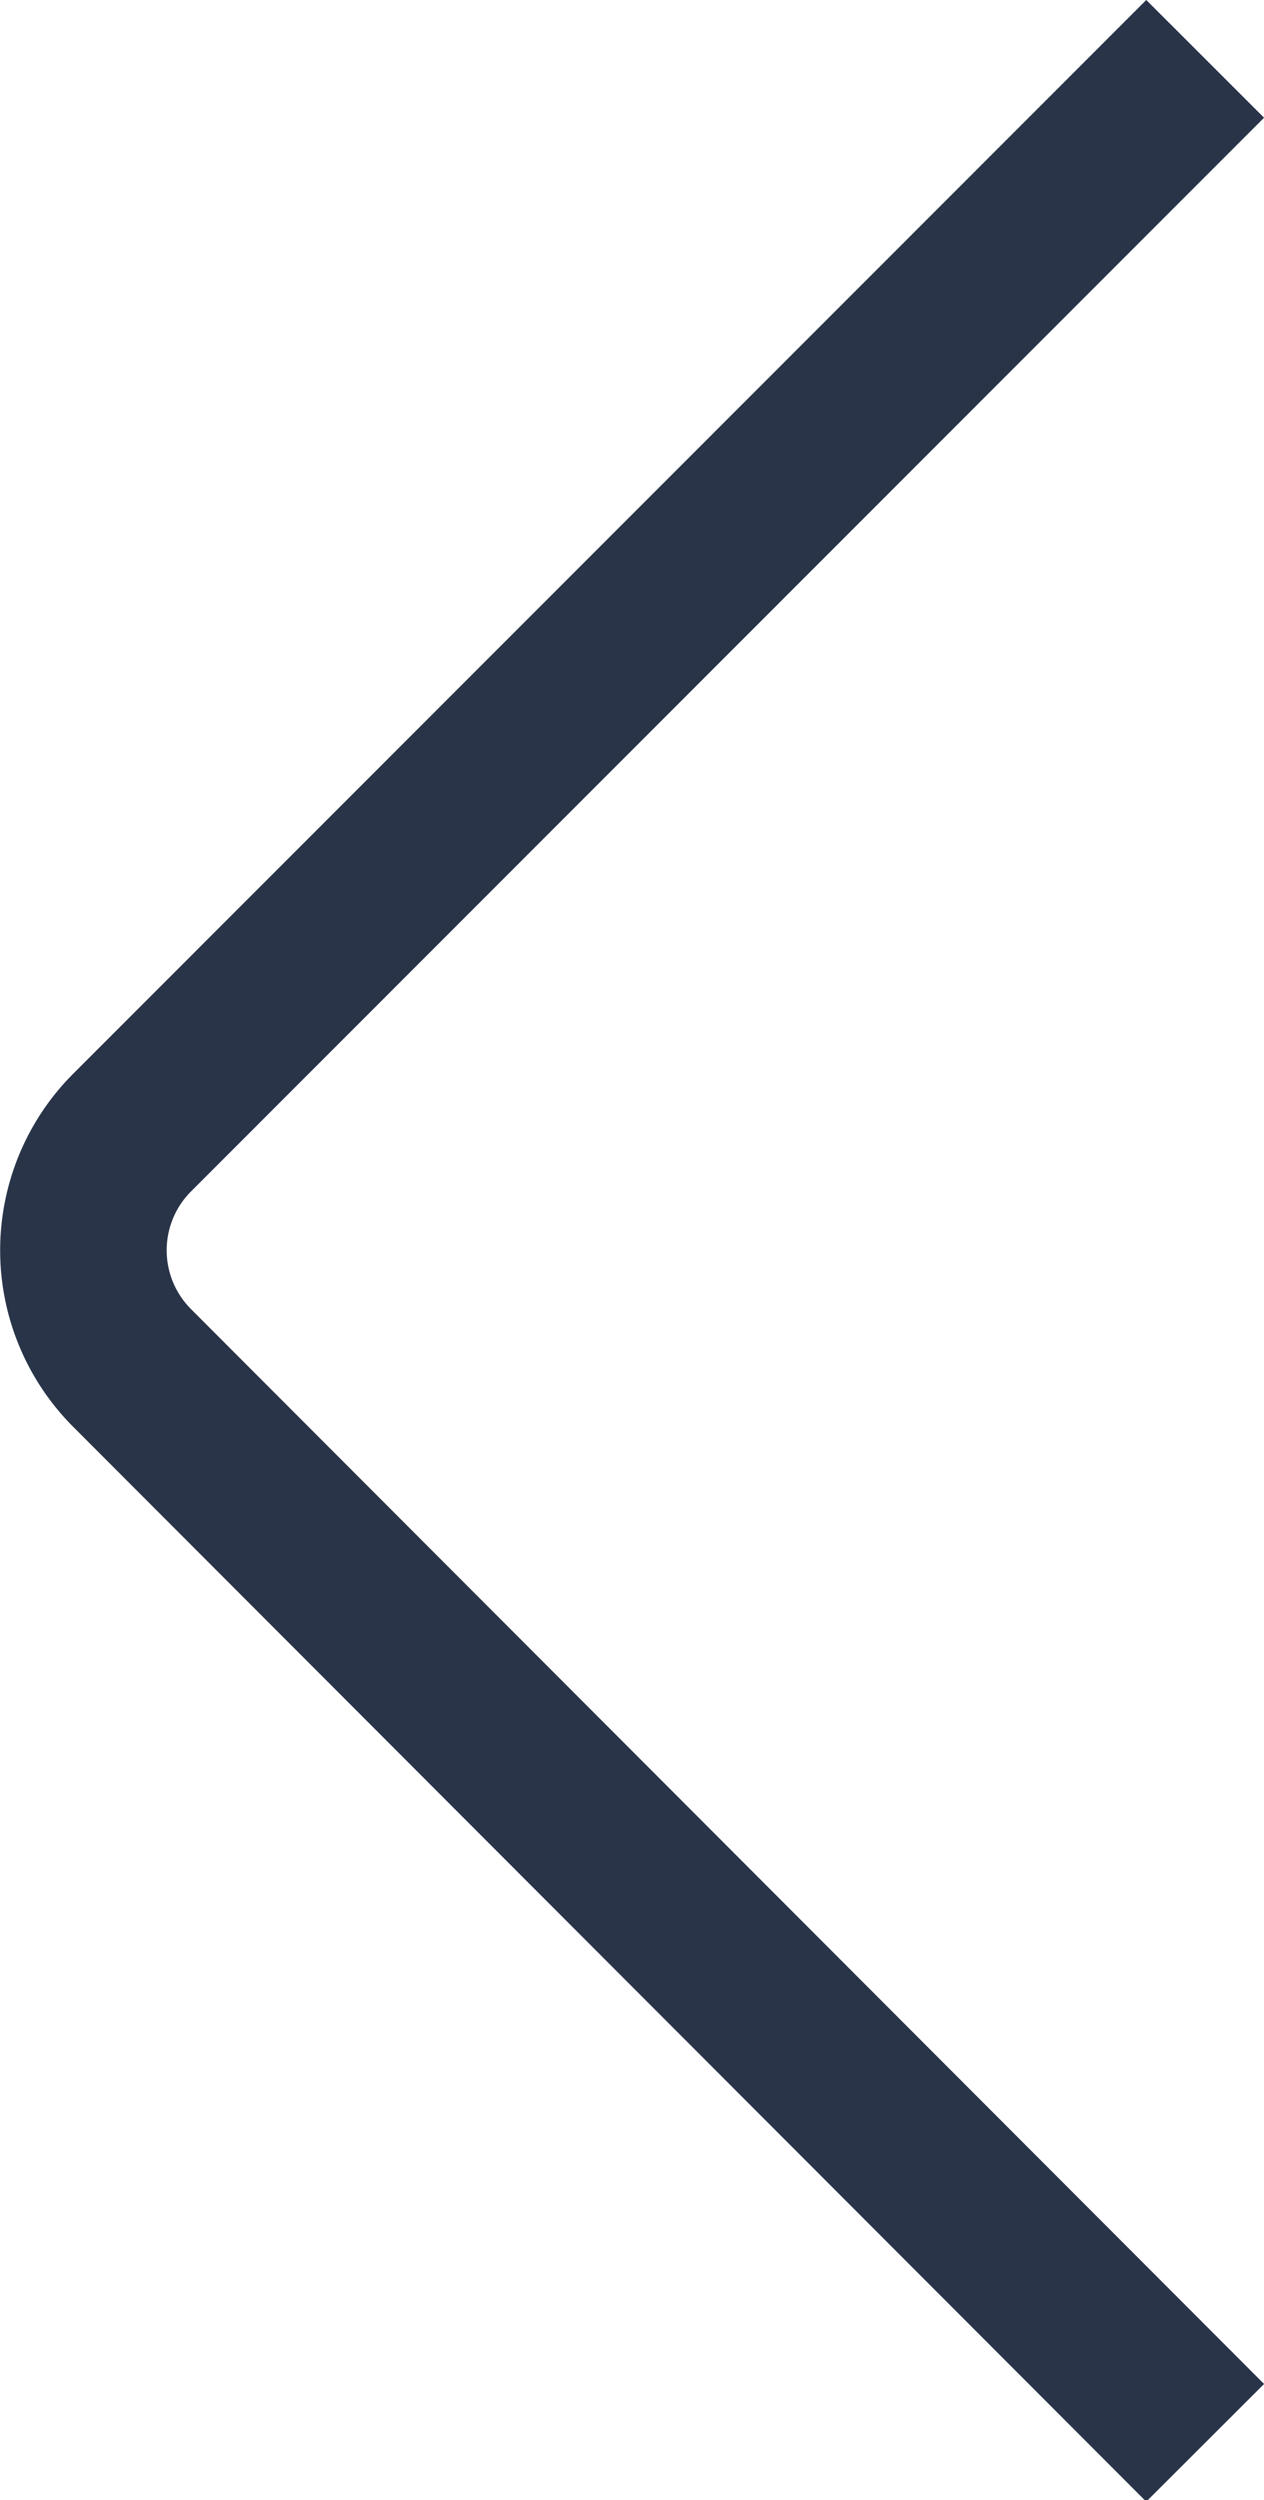 <svg xmlns="http://www.w3.org/2000/svg" viewBox="0 0 22.77 45.03"><defs><style>.cls-1{fill:none;stroke:#293449;stroke-miterlimit:10;stroke-width:3px;}</style></defs><title>arrow_left</title><g id="Слой_2" data-name="Слой 2"><g id="Content"><path class="cls-1" d="M21.71,44,2.38,24.64a3,3,0,0,1,0-4.24L21.71,1.06"/></g></g></svg>
